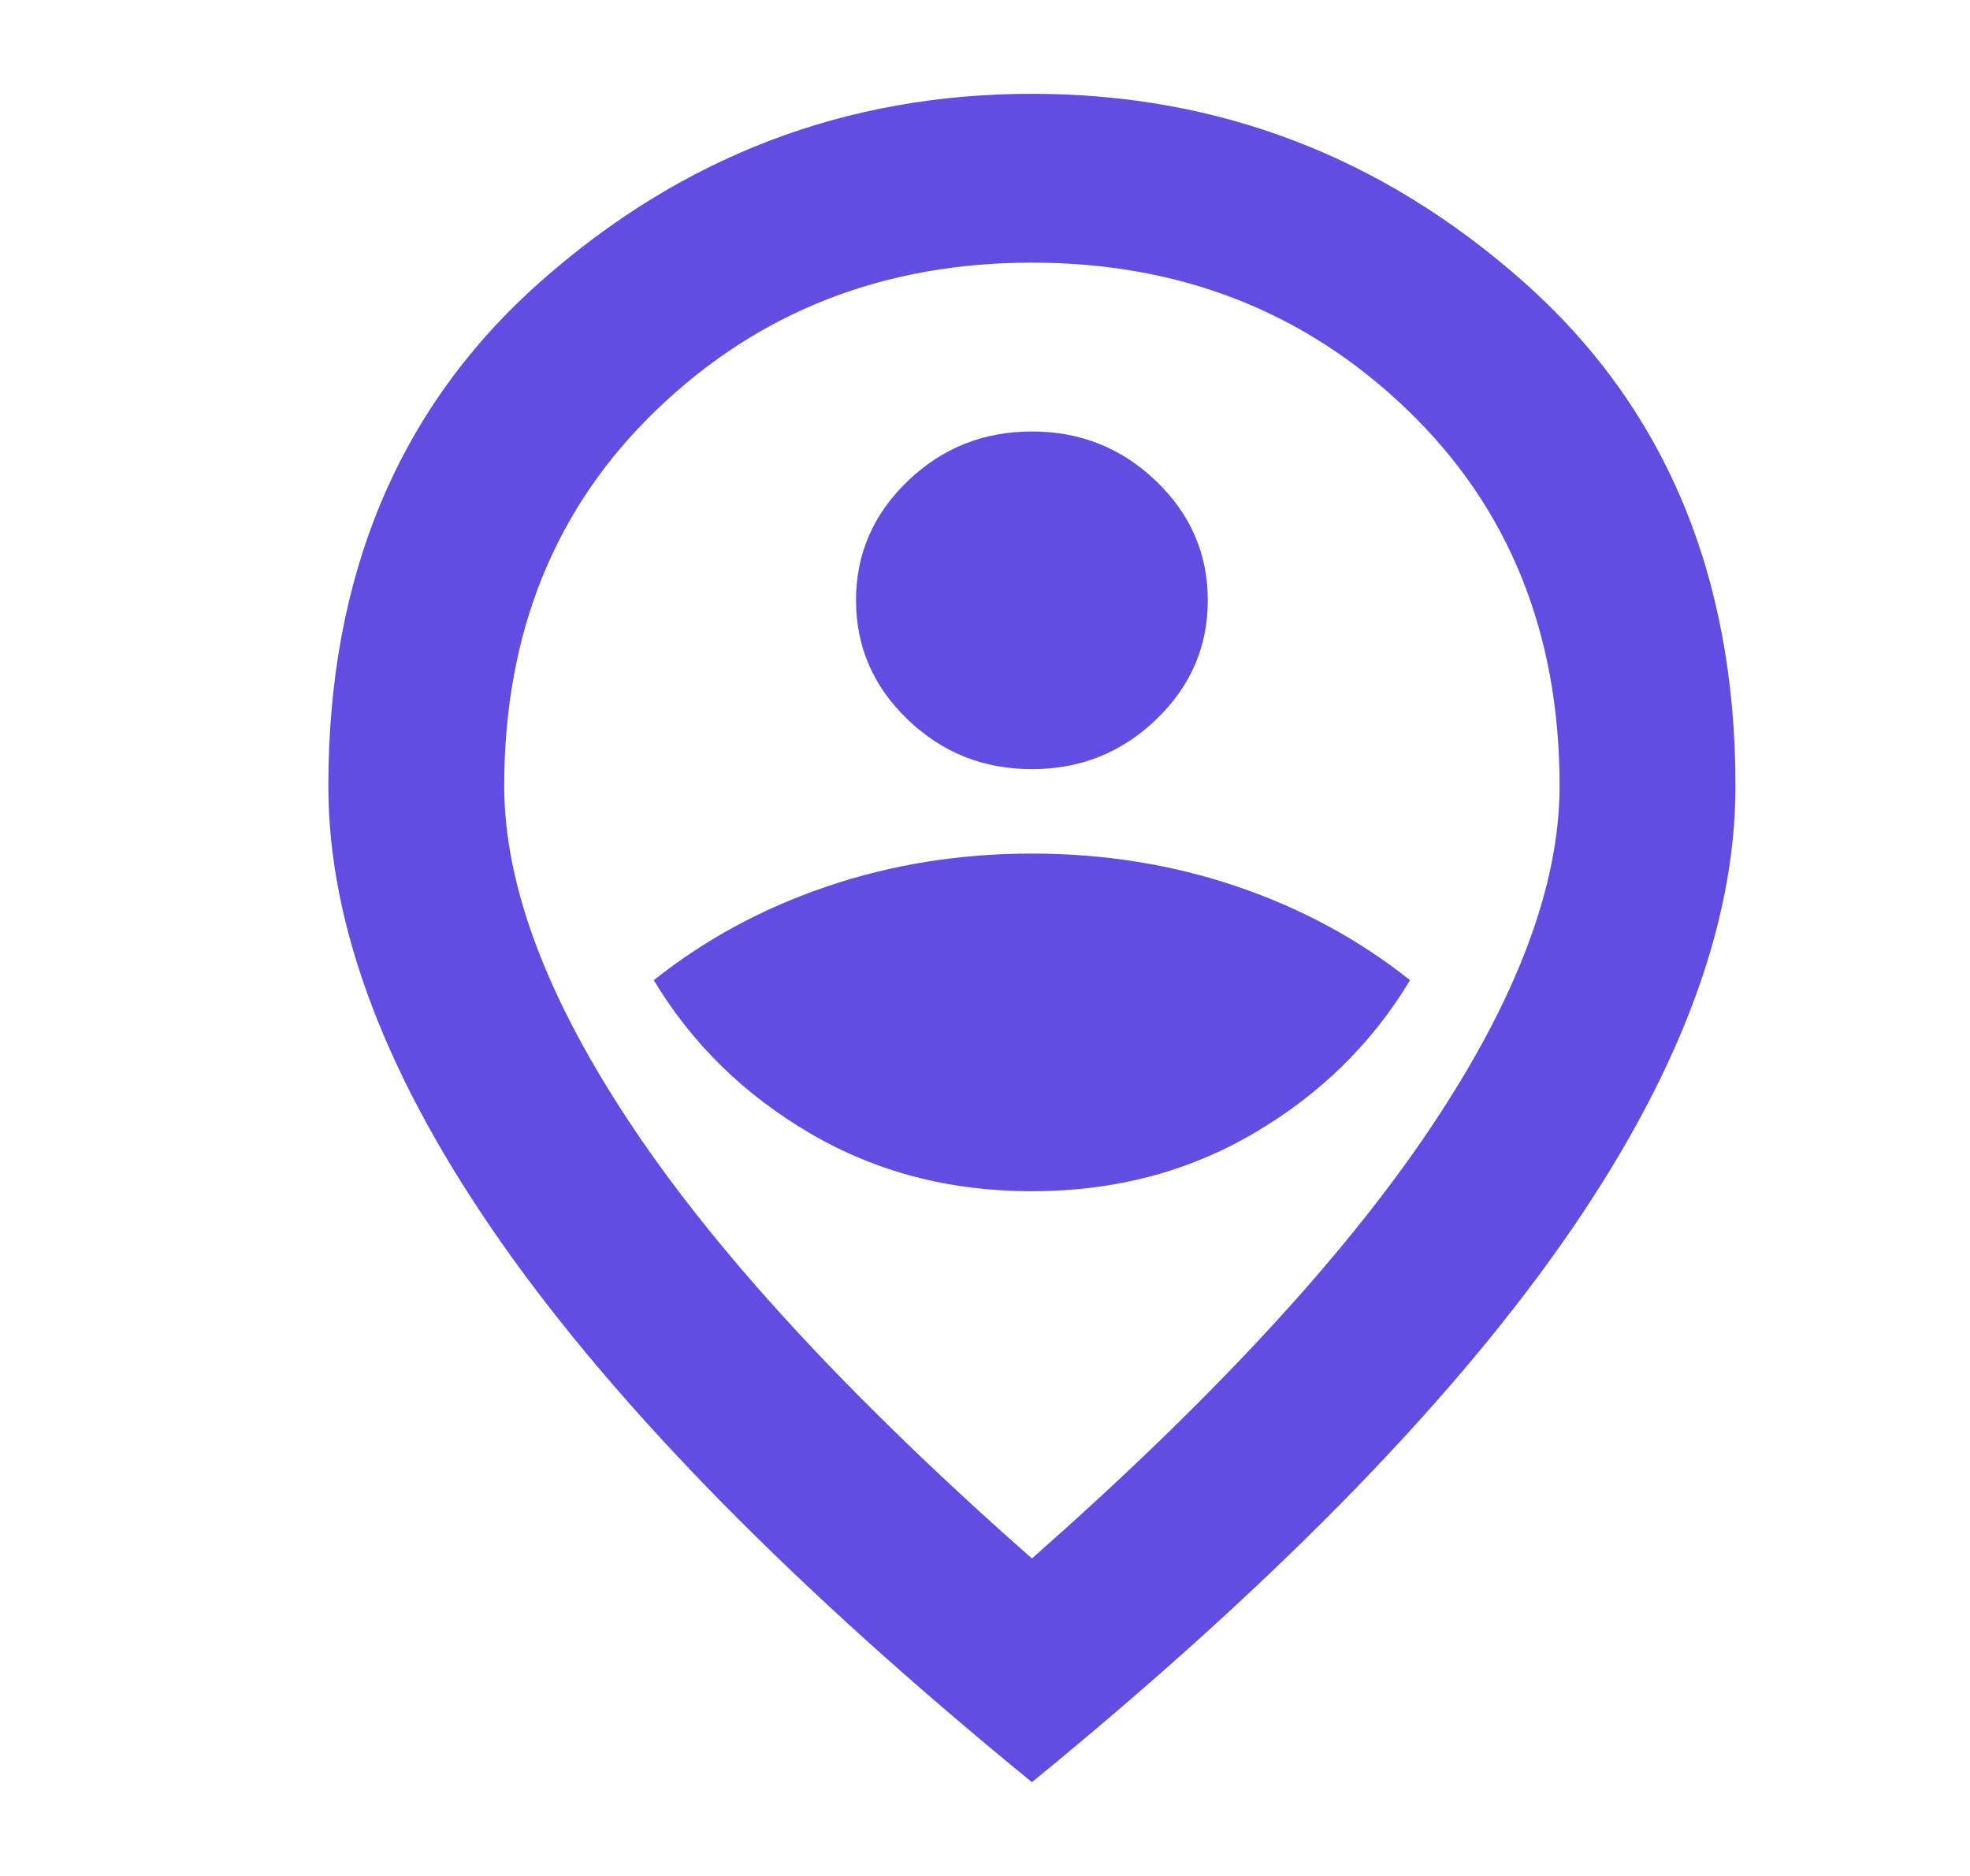 <svg width="21" height="20" viewBox="0 0 21 20" fill="none" xmlns="http://www.w3.org/2000/svg">
<path d="M11 12.7C11.875 12.7 12.664 12.494 13.367 12.081C14.07 11.669 14.625 11.125 15.031 10.45C14.484 10.015 13.867 9.681 13.18 9.449C12.492 9.216 11.766 9.1 11 9.1C10.234 9.1 9.508 9.216 8.82 9.449C8.133 9.681 7.516 10.015 6.969 10.45C7.375 11.125 7.93 11.669 8.633 12.081C9.336 12.494 10.125 12.7 11 12.7ZM11 8.2C11.516 8.2 11.957 8.024 12.324 7.671C12.691 7.319 12.875 6.895 12.875 6.4C12.875 5.905 12.691 5.481 12.324 5.129C11.957 4.776 11.516 4.6 11 4.6C10.484 4.6 10.043 4.776 9.676 5.129C9.309 5.481 9.125 5.905 9.125 6.4C9.125 6.895 9.309 7.319 9.676 7.671C10.043 8.024 10.484 8.2 11 8.2ZM11 16.615C12.906 14.935 14.32 13.409 15.242 12.036C16.164 10.664 16.625 9.445 16.625 8.38C16.625 6.745 16.082 5.406 14.996 4.364C13.91 3.321 12.578 2.8 11 2.8C9.422 2.8 8.09 3.321 7.004 4.364C5.918 5.406 5.375 6.745 5.375 8.38C5.375 9.445 5.836 10.664 6.758 12.036C7.68 13.409 9.094 14.935 11 16.615ZM11 19C8.484 16.945 6.605 15.036 5.363 13.274C4.121 11.511 3.5 9.88 3.5 8.38C3.5 6.13 4.254 4.338 5.762 3.002C7.27 1.667 9.016 1 11 1C12.984 1 14.73 1.667 16.238 3.002C17.746 4.338 18.5 6.13 18.5 8.38C18.5 9.88 17.879 11.511 16.637 13.274C15.395 15.036 13.516 16.945 11 19Z" fill="#624DE3"/>
</svg>
